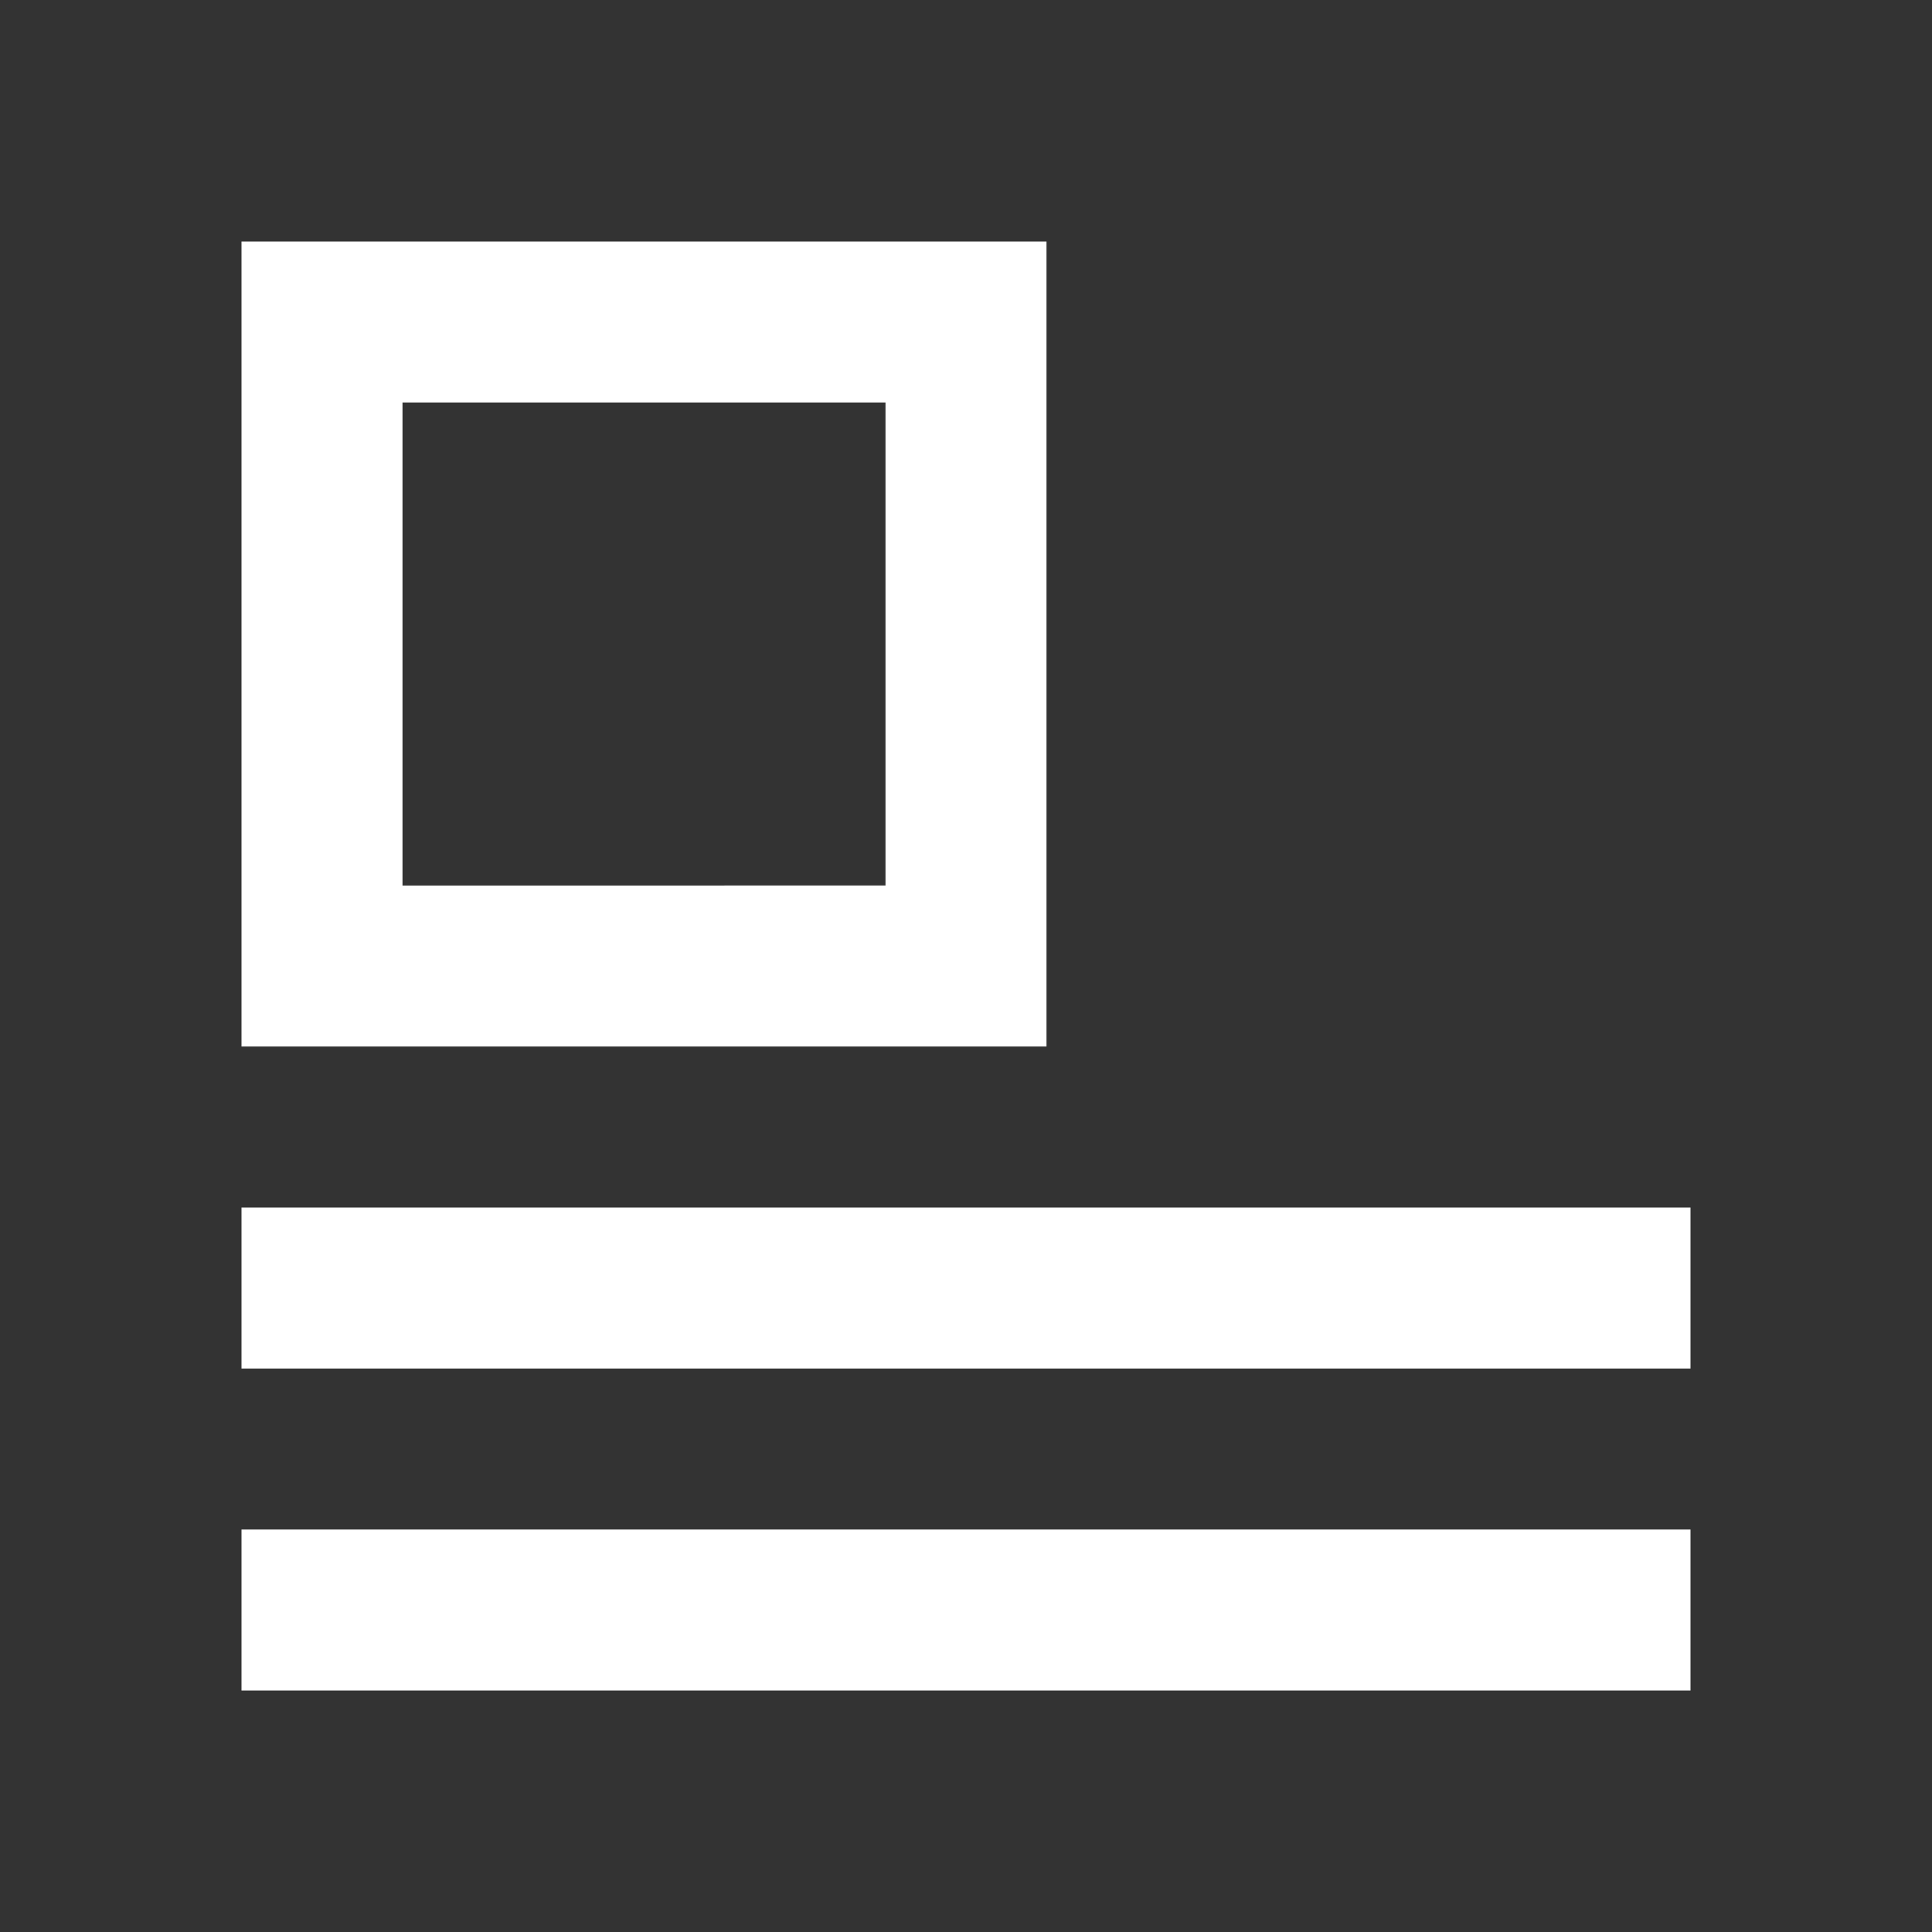 <?xml version="1.0" encoding="UTF-8" standalone="no"?>
<svg
   height="24"
   viewBox="0 -960 960 960"
   width="24"
   version="1.1"
   id="svg1"
   sodipodi:docname="text-below.svg"
   inkscape:version="1.3.2 (1:1.3.2+202311252150+091e20ef0f)"
   xmlns:inkscape="http://www.inkscape.org/namespaces/inkscape"
   xmlns:sodipodi="http://sodipodi.sourceforge.net/DTD/sodipodi-0.dtd"
   xmlns="http://www.w3.org/2000/svg"
   xmlns:svg="http://www.w3.org/2000/svg">
  <rect x="0" y="-960" width="960" height="960" fill="#333333" stroke="none"/>
  <defs
     id="defs1" />
  <sodipodi:namedview
     id="namedview1"
     pagecolor="#ffffff"
     bordercolor="#666666"
     borderopacity="1.0"
     inkscape:showpageshadow="2"
     inkscape:pageopacity="0.0"
     inkscape:pagecheckerboard="0"
     inkscape:deskcolor="#d1d1d1"
     inkscape:zoom="49.75"
     inkscape:cx="12.361809"
     inkscape:cy="13.105528"
     inkscape:window-width="3366"
     inkscape:window-height="1376"
     inkscape:window-x="74"
     inkscape:window-y="27"
     inkscape:window-maximized="1"
     inkscape:current-layer="svg1"
     showguides="true">
    <sodipodi:guide
       position="45.482,838.904"
       orientation="0,-1"
       id="guide8"
       inkscape:locked="false" />
  </sodipodi:namedview>
  <path
     d="m 120,-440 v -400 h 400 v 400 z m 80,-80 H 440 V -760 H 200 Z m -80,240 v -80 h 720 v 80 z m 0,160 v -80 h 720 v 80 z"
     fill="#ffffff"
     id="path1"
     style="fill:#ffffff"
     sodipodi:nodetypes="cccccccccccccccccccc" />
</svg>
